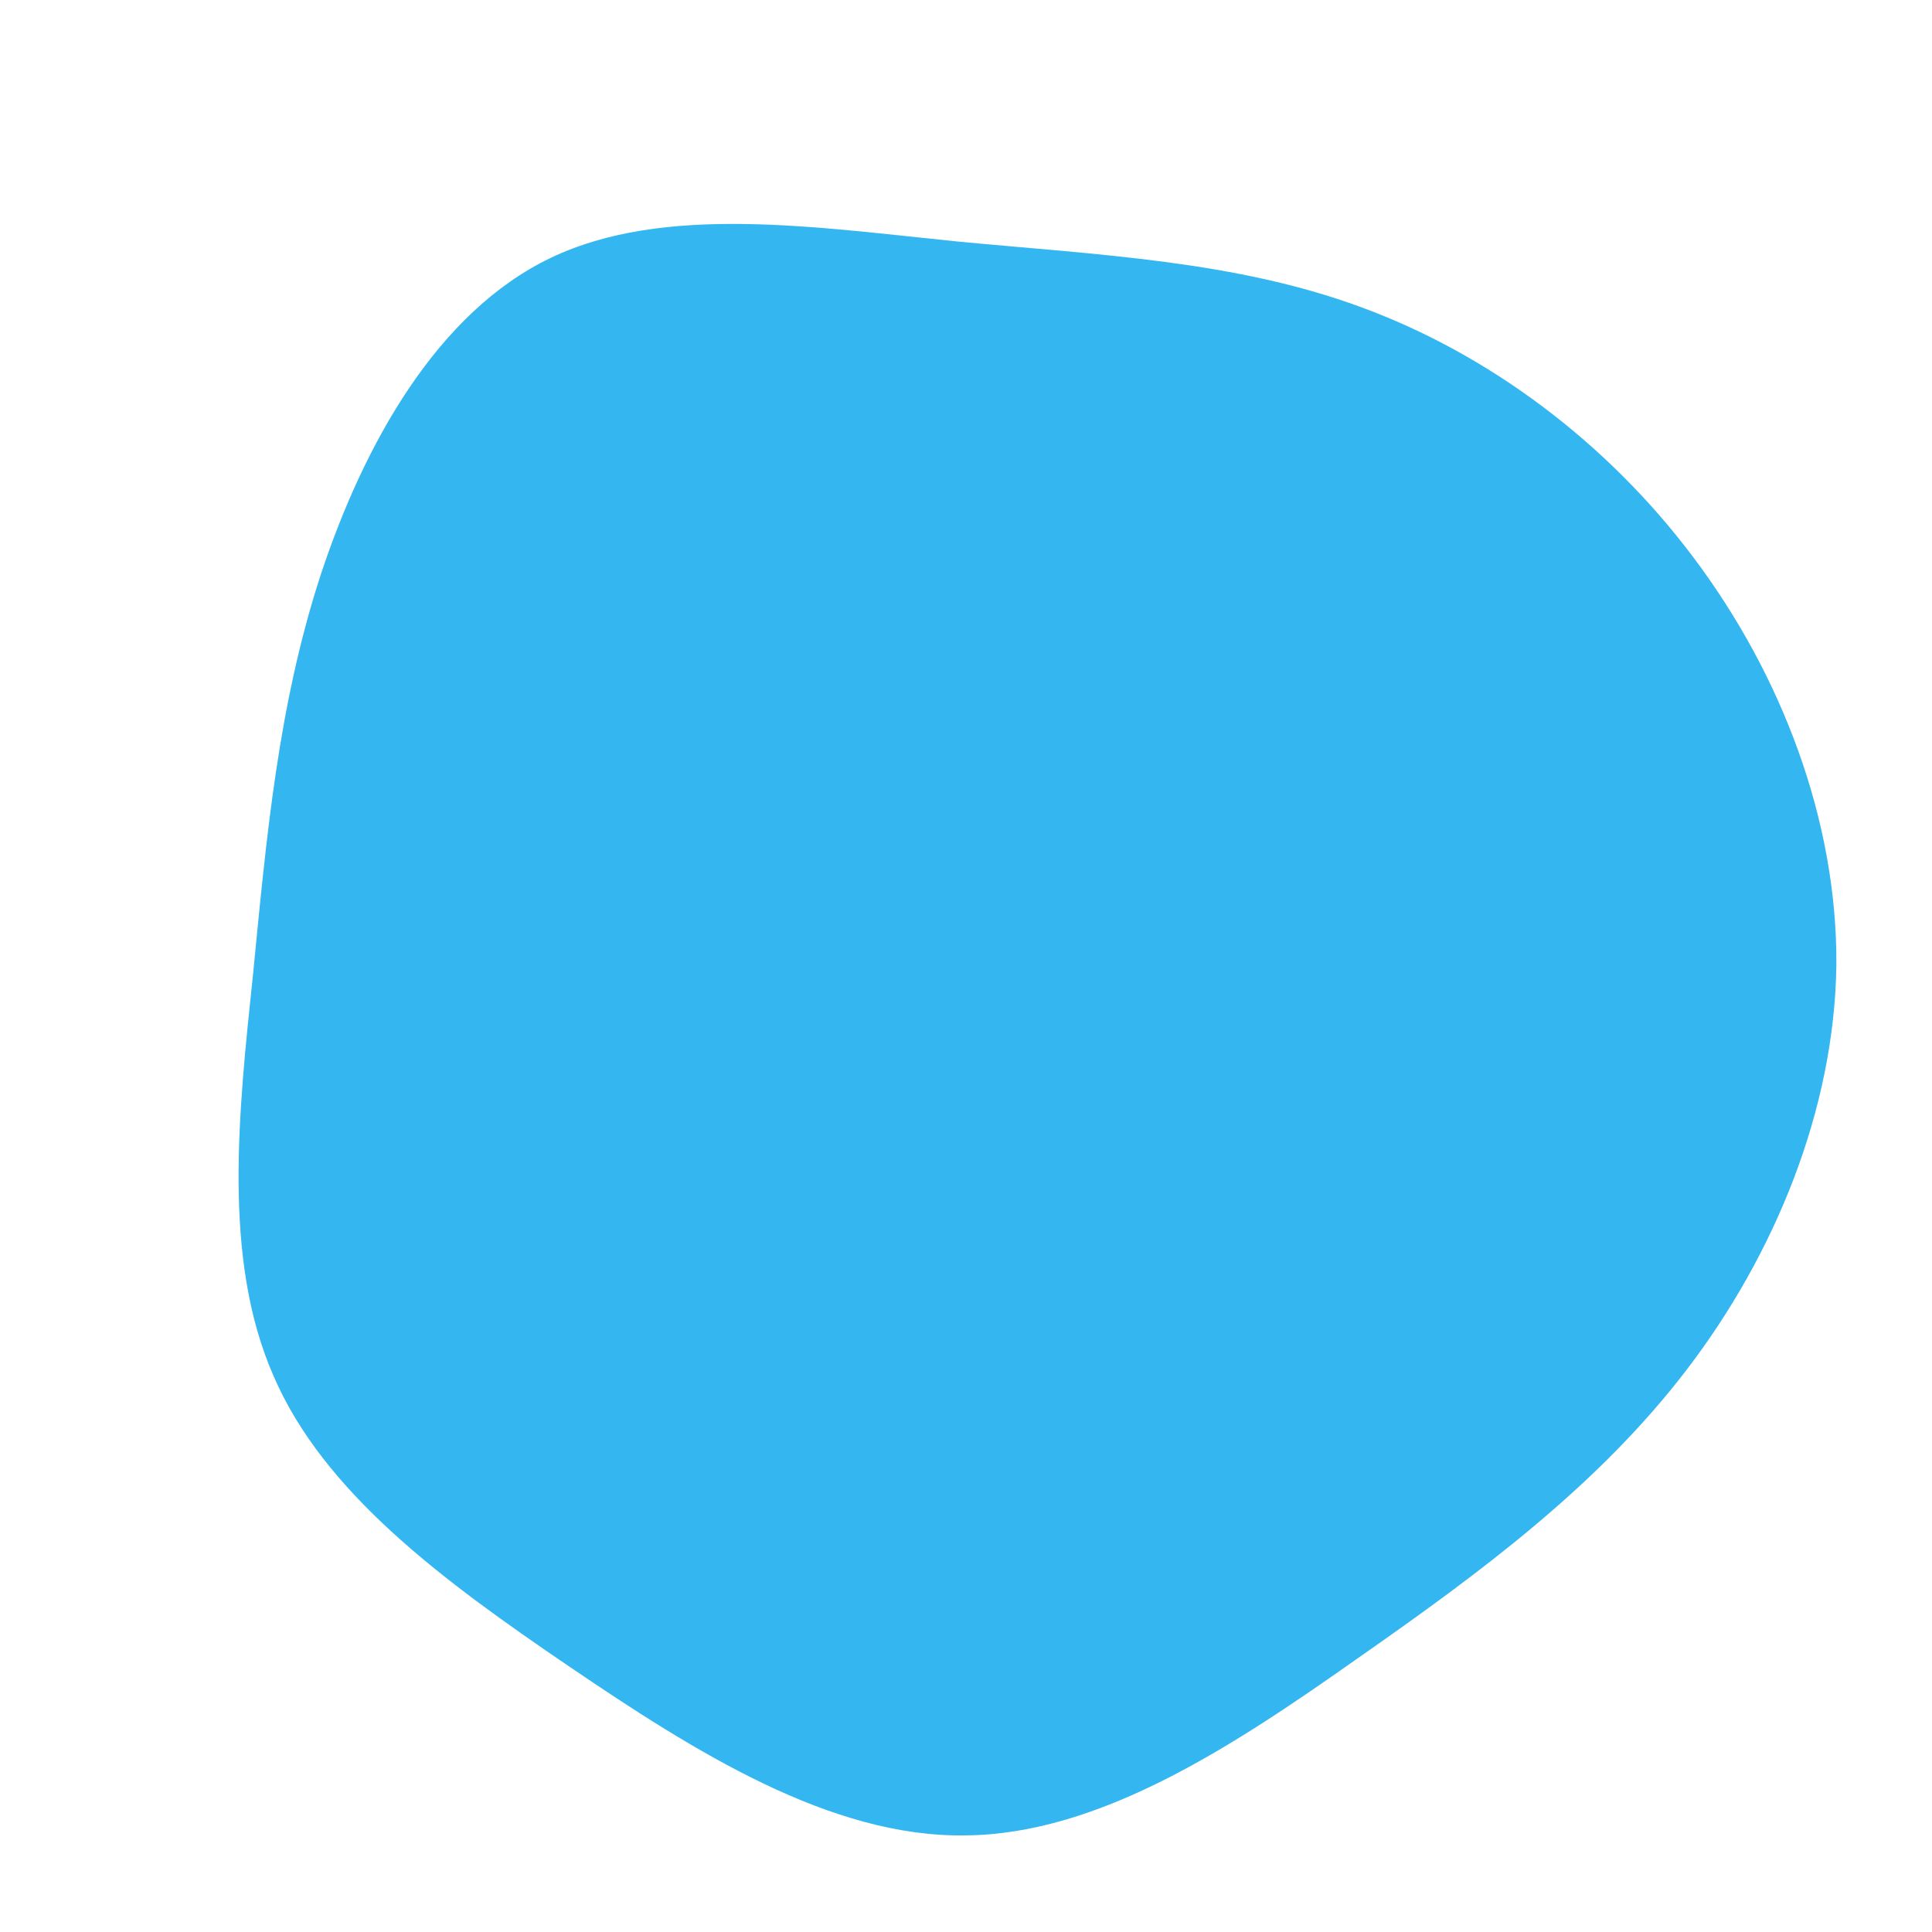 <?xml version="1.0" standalone="no"?>
<svg viewBox="0 0 200 200" xmlns="http://www.w3.org/2000/svg">
  <path fill="#34B7F1" d="M40.9,-68.2C54,-63.4,66.3,-54.3,75.3,-42.3C84.4,-30.2,90.2,-15.1,90.1,-0.1C89.9,14.9,83.7,29.9,74.6,41.8C65.5,53.7,53.4,62.7,40.5,71.7C27.6,80.8,13.8,89.9,-0.1,90C-14,90.2,-28,81.4,-41.1,72.5C-54.2,63.6,-66.5,54.5,-71.7,42.4C-77,30.3,-75.3,15.1,-73.8,0.8C-72.4,-13.5,-71.2,-27,-66.8,-40.5C-62.3,-54.1,-54.7,-67.7,-43,-73.3C-31.3,-78.9,-15.7,-76.5,-0.9,-75C13.9,-73.6,27.9,-73,40.9,-68.2Z" transform="translate(100 100)" />
</svg>
